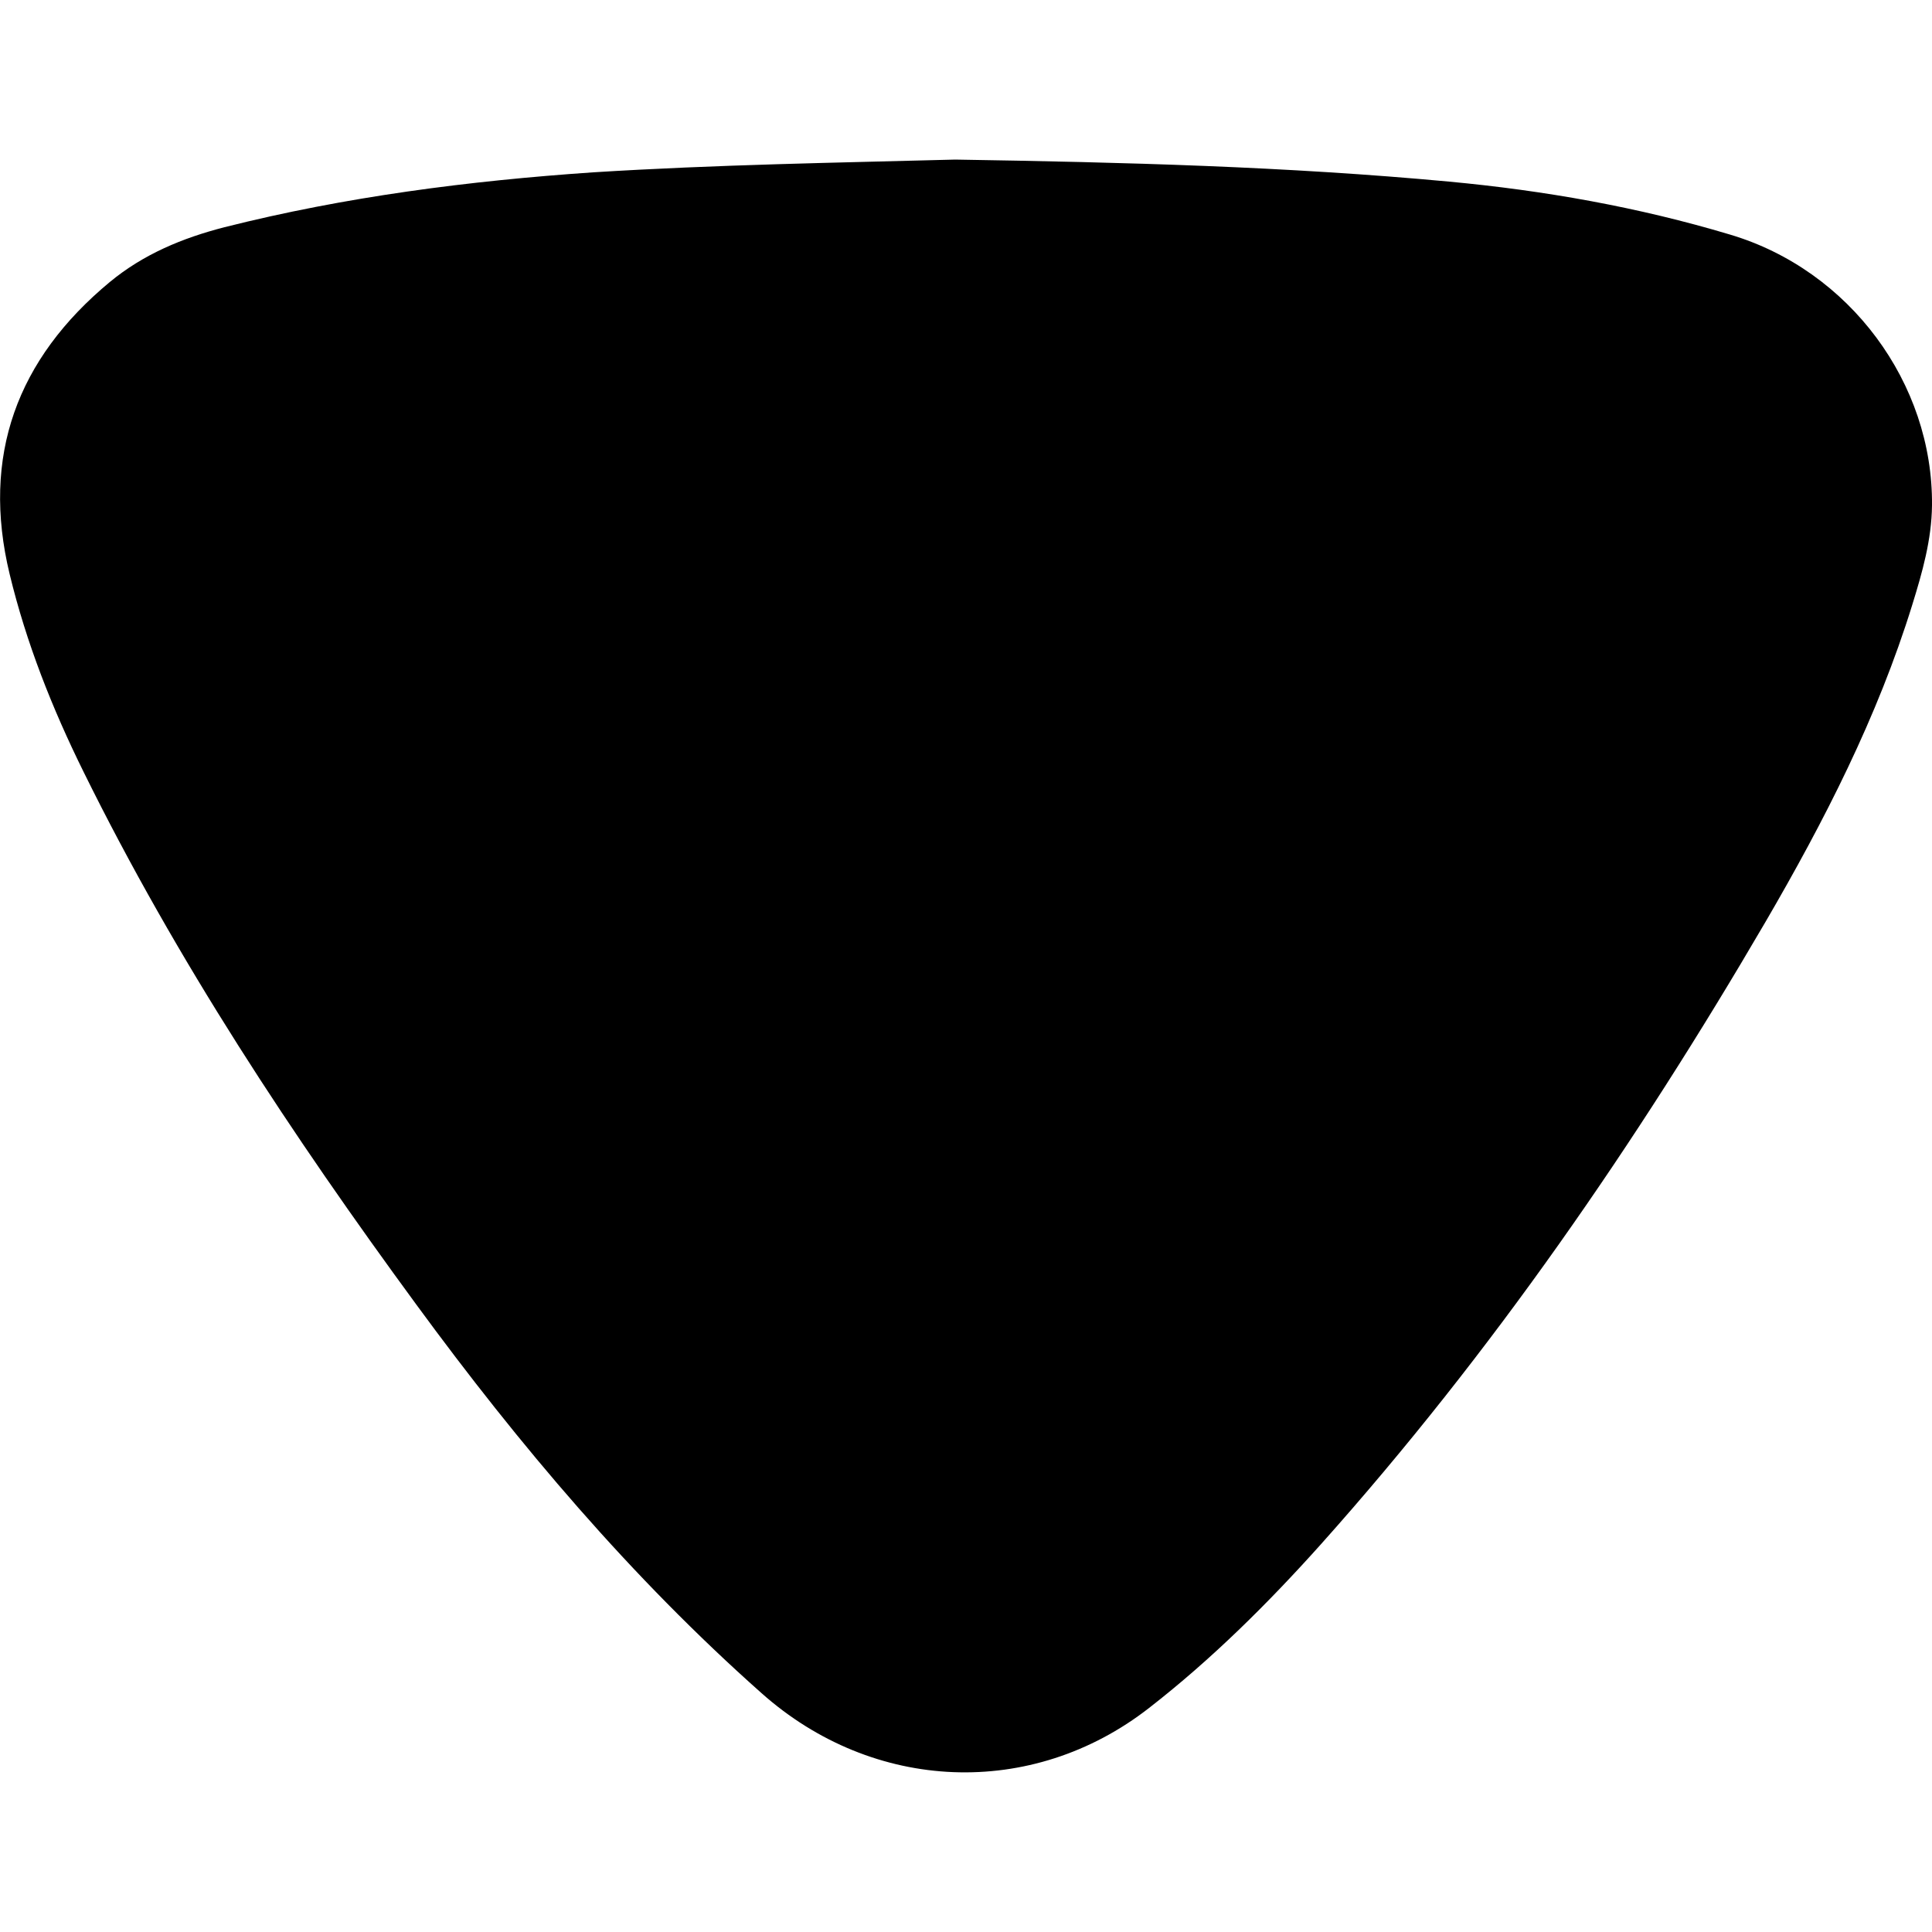 <svg xmlns="http://www.w3.org/2000/svg" viewBox="0 0 500 500" style="enable-background:new 0 0 500 500" xml:space="preserve"><path d="M247.2 41.3c44 .7 85.9 1.8 127.8 5.7 24.7 2.3 49 6.6 72.7 13.7 31 9.2 52.6 38.5 52.3 70.1-.1 8.9-2.5 17.3-5.1 25.7-9 29.1-22.8 56-38 82.1-33.4 57.2-70.8 111.5-115 161-13.7 15.3-28.3 29.8-44.5 42.4-30.4 23.7-71.4 21.9-100.3-3.8-33.8-30-62.7-64.2-89.3-100.5-32.2-43.9-62.1-89.1-86.2-138-8.1-16.4-14.8-33.3-19.1-51.1C-4.9 118 4.4 92.9 28.4 73c8.7-7.2 18.8-11.4 29.7-14.2 31.3-7.9 63.2-12 95.4-14.2 31.9-2 63.7-2.5 93.7-3.3z"/></svg>